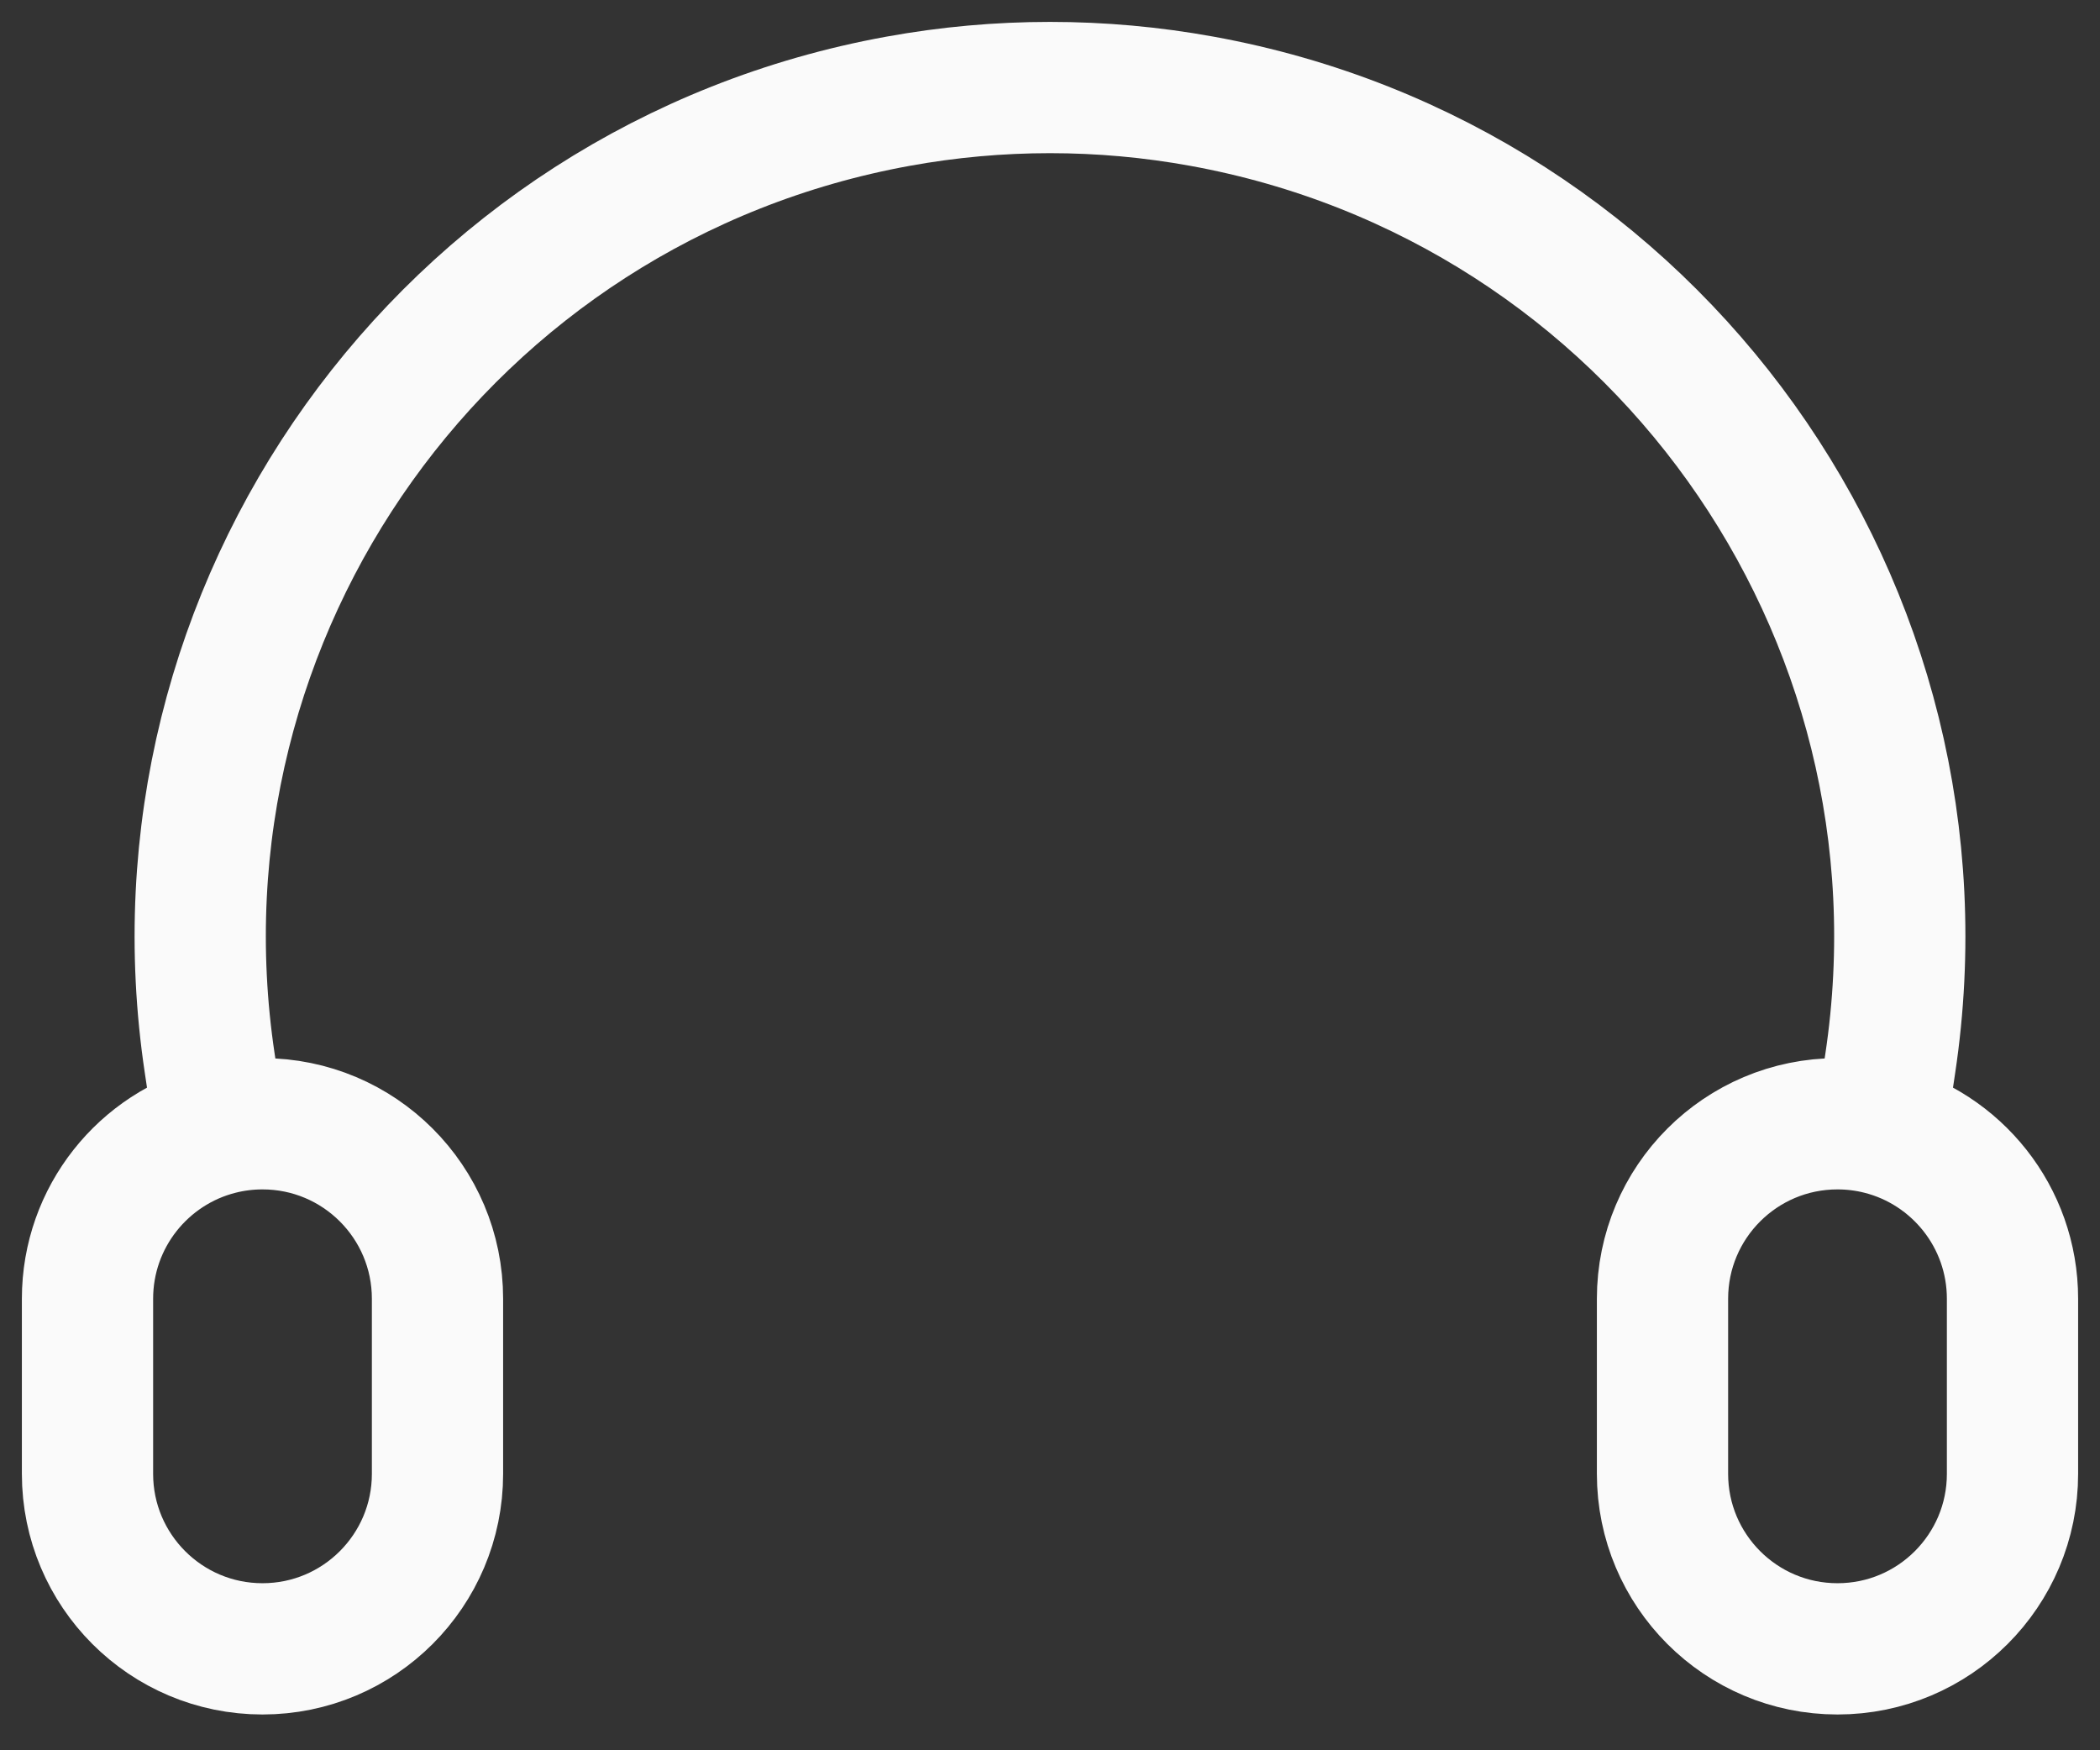 <svg width="24" height="20" viewBox="0 0 24 20" fill="none" xmlns="http://www.w3.org/2000/svg">
<rect x="0" y="0" width="24" height="20" fill="#333333" stroke="none"/>
<path d="M2.509 12.902C2.666 12.862 2.831 12.841 3 12.841C4.105 12.841 5 13.736 5 14.841V16.841C5 17.945 4.105 18.841 3 18.841C1.895 18.841 1 17.945 1 16.841V14.841C1 13.906 1.642 13.12 2.509 12.902ZM2.509 12.902L2.397 12.151C1.618 6.963 5.101 2.095 10.263 1.157C11.412 0.948 12.588 0.948 13.737 1.157C18.899 2.095 22.382 6.963 21.603 12.151L21.491 12.902M21.491 12.902C21.334 12.862 21.169 12.841 21 12.841C19.895 12.841 19 13.736 19 14.841V16.841C19 17.945 19.895 18.841 21 18.841C22.105 18.841 23 17.945 23 16.841V14.841C23 13.906 22.358 13.12 21.491 12.902Z" stroke="#FAFAFA" stroke-width="1.5"/>
</svg>
